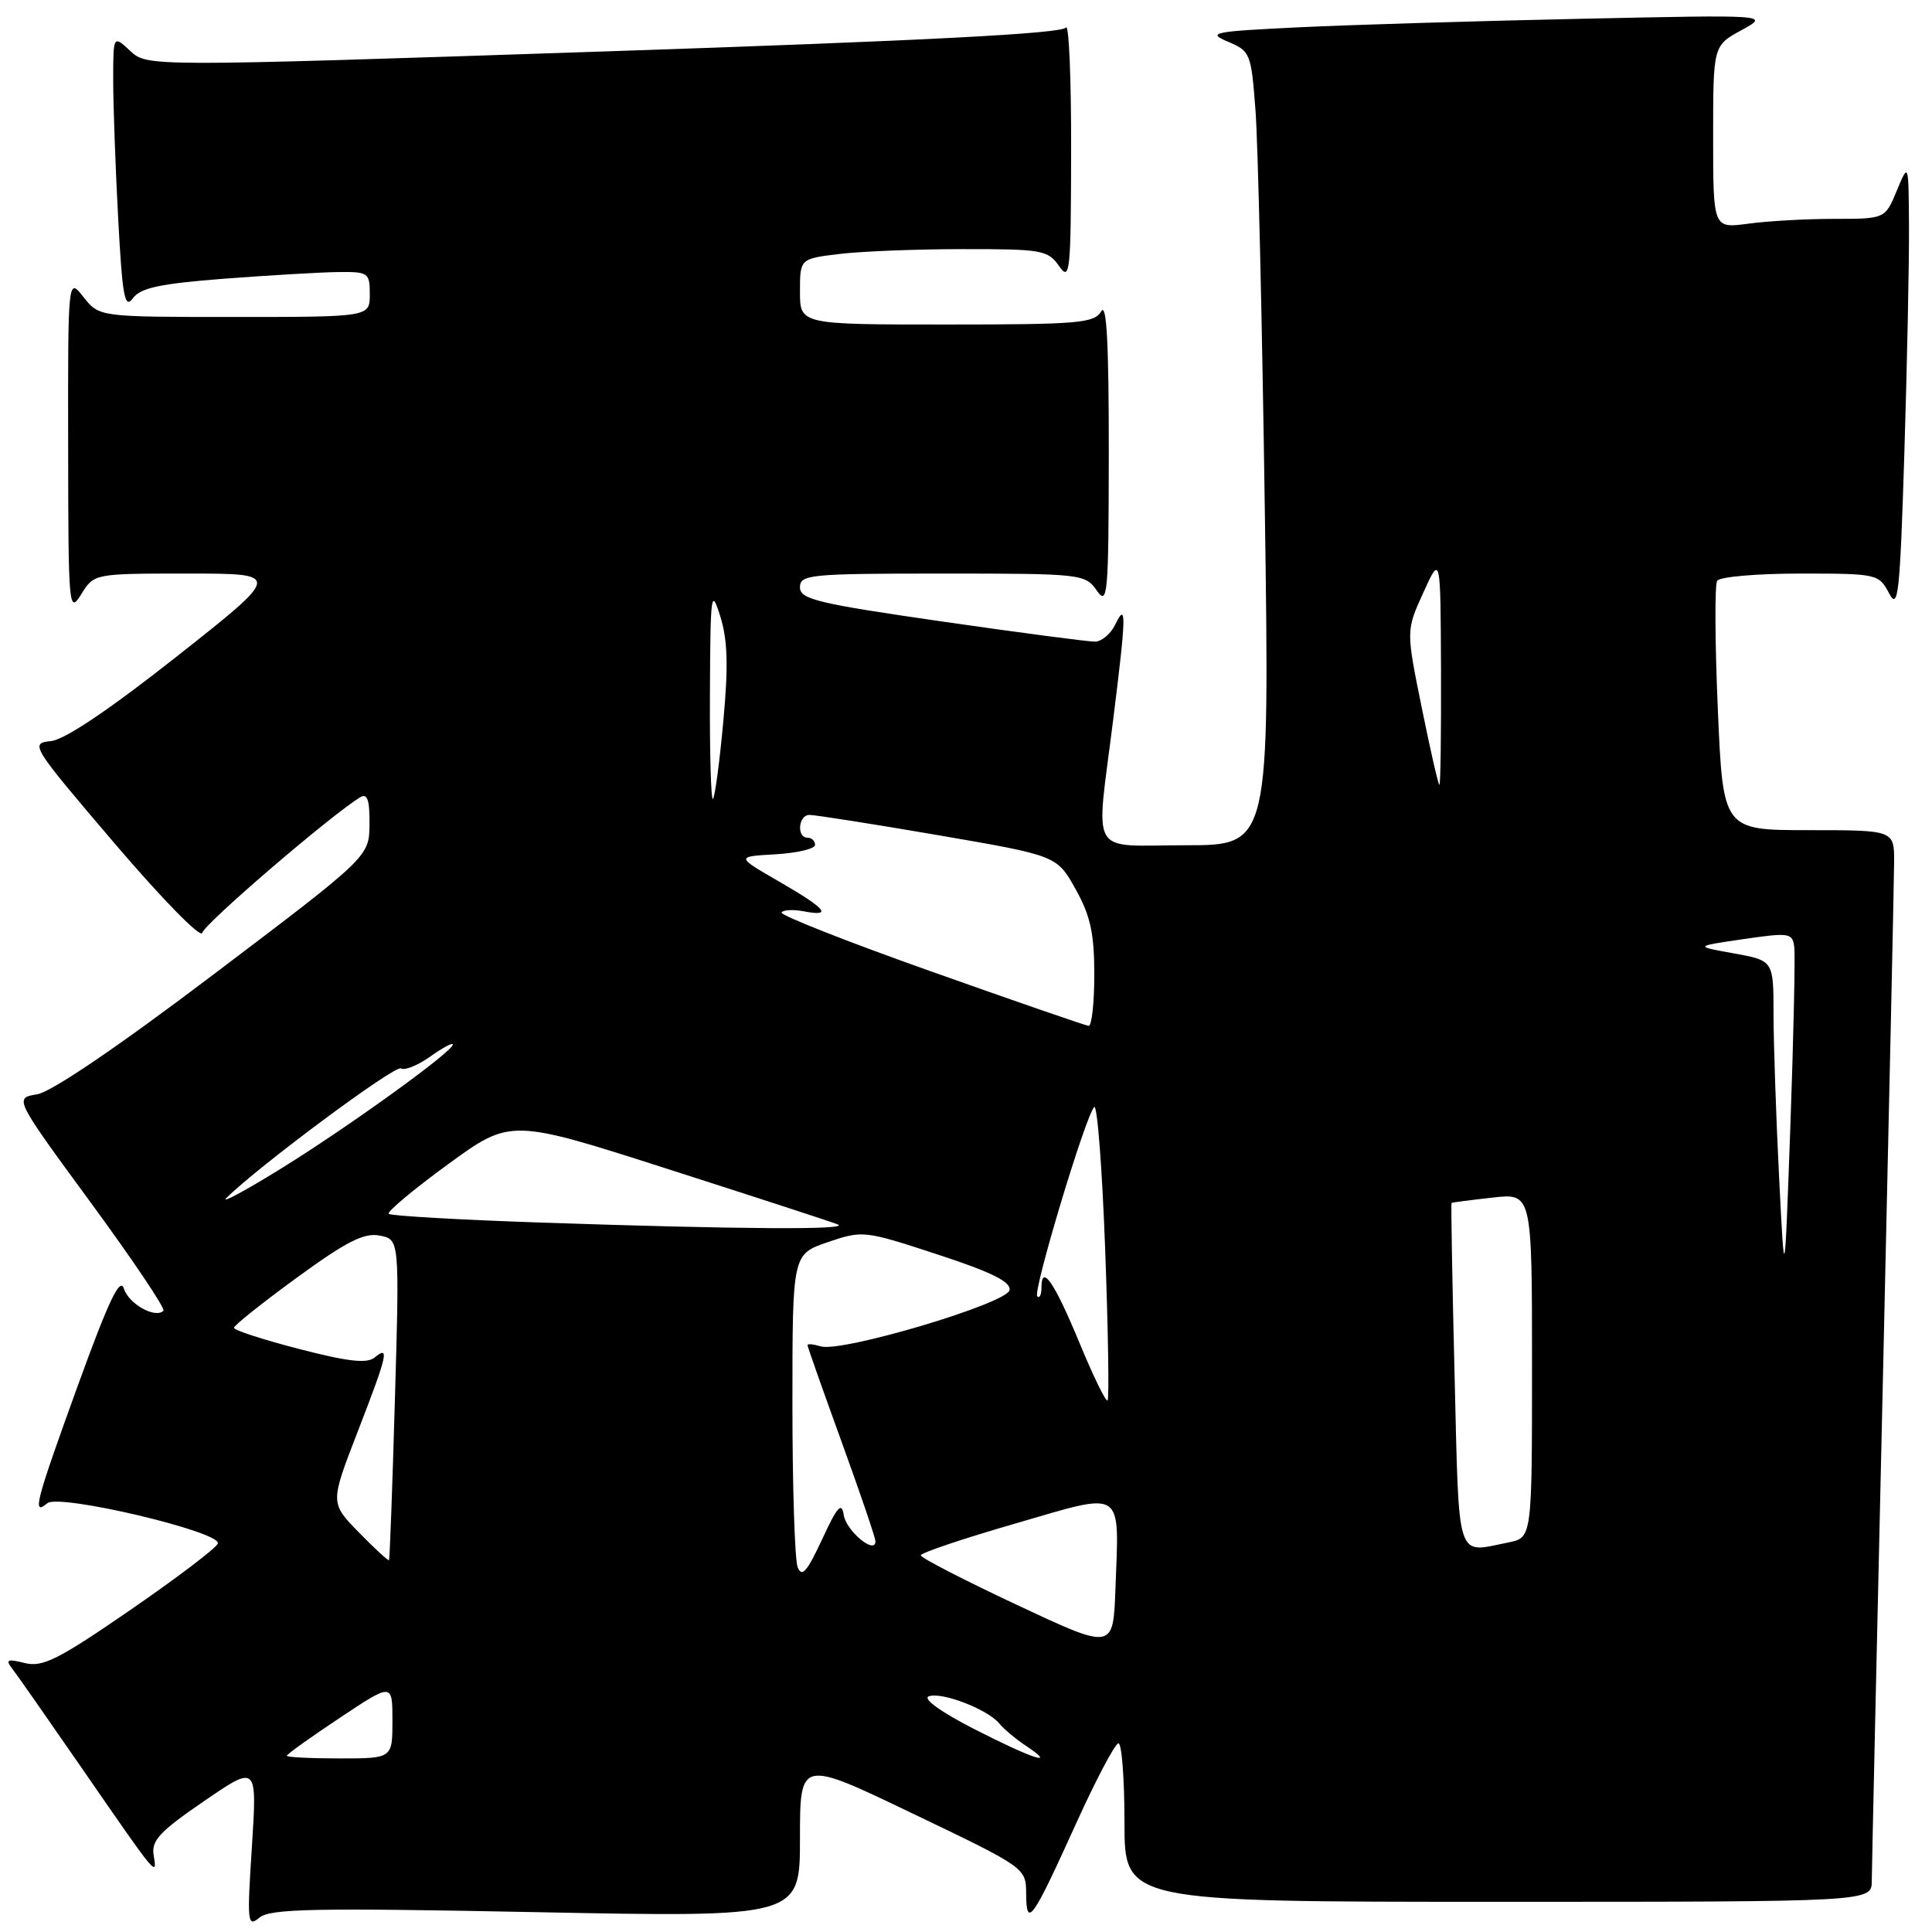 <?xml version="1.0" encoding="UTF-8" standalone="no"?>
<!DOCTYPE svg PUBLIC "-//W3C//DTD SVG 1.1//EN" "http://www.w3.org/Graphics/SVG/1.1/DTD/svg11.dtd" >
<svg xmlns="http://www.w3.org/2000/svg" xmlns:xlink="http://www.w3.org/1999/xlink" version="1.1" viewBox="0 0 256 256">
 <g >
 <path fill="currentColor"
d=" M 71.04 253.37 C 106.00 254.06 106.00 254.06 106.00 243.60 C 106.00 233.13 106.00 233.13 120.97 240.32 C 135.95 247.50 135.95 247.50 135.97 250.95 C 136.01 255.53 136.77 254.46 142.53 241.75 C 145.21 235.84 147.76 231.00 148.20 231.00 C 148.64 231.00 149.00 235.72 149.00 241.50 C 149.00 252.00 149.00 252.00 198.50 252.00 C 248.00 252.00 248.00 252.00 248.02 249.25 C 248.03 247.74 248.69 217.70 249.50 182.50 C 250.30 147.30 250.97 116.59 250.98 114.25 C 251.00 110.00 251.00 110.00 239.65 110.00 C 228.31 110.00 228.31 110.00 227.62 93.96 C 227.24 85.13 227.20 77.48 227.53 76.96 C 227.85 76.43 232.80 76.00 238.53 76.00 C 248.73 76.00 248.96 76.05 250.31 78.61 C 251.52 80.93 251.75 78.81 252.34 59.95 C 252.70 48.25 252.98 34.81 252.95 30.09 C 252.90 21.50 252.90 21.50 251.34 25.25 C 249.79 29.00 249.79 29.00 243.03 29.00 C 239.32 29.00 234.19 29.29 231.64 29.64 C 227.00 30.27 227.00 30.27 227.00 18.16 C 227.00 6.05 227.00 6.05 230.75 4.00 C 234.50 1.95 234.50 1.95 209.50 2.49 C 195.75 2.78 178.90 3.29 172.06 3.62 C 160.69 4.17 159.89 4.33 162.70 5.52 C 165.68 6.77 165.79 7.06 166.36 14.65 C 166.69 18.97 167.24 42.64 167.59 67.25 C 168.24 112.00 168.24 112.00 157.12 112.00 C 144.10 112.00 145.19 113.88 147.49 95.46 C 149.24 81.48 149.28 79.64 147.78 82.75 C 147.18 83.99 145.98 85.01 145.10 85.02 C 144.22 85.03 135.06 83.83 124.75 82.34 C 108.29 79.96 106.00 79.41 106.00 77.82 C 106.00 76.13 107.30 76.00 124.88 76.00 C 143.32 76.00 143.79 76.05 145.33 78.25 C 146.77 80.33 146.90 78.92 146.92 60.00 C 146.93 45.61 146.64 40.02 145.92 41.25 C 145.00 42.82 142.92 43.00 125.45 43.00 C 106.00 43.00 106.00 43.00 106.00 38.64 C 106.00 34.28 106.00 34.28 111.25 33.65 C 114.14 33.30 121.51 33.01 127.63 33.01 C 138.04 33.00 138.86 33.14 140.33 35.25 C 141.78 37.33 141.90 36.20 141.93 20.00 C 141.95 10.38 141.64 3.02 141.23 3.65 C 140.72 4.45 122.44 5.40 80.00 6.82 C 19.50 8.84 19.50 8.84 17.25 6.74 C 15.00 4.65 15.00 4.65 15.00 10.67 C 15.00 13.98 15.30 22.22 15.66 28.98 C 16.22 39.34 16.52 41.00 17.61 39.52 C 18.62 38.14 21.19 37.59 29.70 36.93 C 35.64 36.48 42.41 36.08 44.75 36.05 C 48.82 36.00 49.00 36.13 49.00 39.00 C 49.00 42.00 49.00 42.00 31.07 42.00 C 13.15 42.00 13.15 42.00 11.07 39.37 C 9.00 36.73 9.00 36.73 9.03 59.12 C 9.05 80.62 9.12 81.39 10.76 78.75 C 12.46 76.00 12.46 76.00 24.90 76.00 C 37.34 76.00 37.34 76.00 23.47 86.95 C 14.50 94.03 8.59 98.01 6.74 98.20 C 3.95 98.49 4.13 98.79 15.19 111.76 C 21.46 119.11 26.64 124.40 26.80 123.61 C 27.06 122.41 43.97 107.90 47.75 105.63 C 48.67 105.08 48.99 106.00 48.96 109.19 C 48.93 113.50 48.93 113.50 28.45 129.00 C 15.71 138.65 6.82 144.69 4.92 145.00 C 1.87 145.50 1.87 145.50 12.02 159.34 C 17.60 166.95 21.93 173.40 21.66 173.68 C 20.58 174.75 17.07 172.79 16.42 170.76 C 15.91 169.16 14.42 172.29 10.37 183.44 C 4.67 199.17 4.22 200.90 6.28 199.18 C 7.83 197.90 29.26 202.96 28.87 204.51 C 28.74 205.06 23.55 209.00 17.34 213.28 C 7.70 219.92 5.66 220.95 3.28 220.36 C 0.98 219.79 0.69 219.91 1.60 221.08 C 2.21 221.86 6.43 227.90 10.99 234.50 C 20.83 248.76 20.86 248.79 20.36 245.83 C 20.03 243.89 21.16 242.68 27.02 238.67 C 34.07 233.84 34.07 233.84 33.38 244.67 C 32.72 254.80 32.79 255.41 34.38 254.09 C 35.81 252.91 41.71 252.79 71.04 253.37 Z  M 38.00 232.65 C 38.00 232.45 41.15 230.20 45.00 227.64 C 52.00 222.98 52.00 222.98 52.00 227.99 C 52.00 233.00 52.00 233.00 45.00 233.00 C 41.15 233.00 38.00 232.84 38.00 232.65 Z  M 129.07 229.10 C 124.66 226.84 122.22 225.08 123.07 224.77 C 124.79 224.15 130.86 226.49 132.40 228.36 C 133.00 229.10 134.61 230.45 135.97 231.35 C 140.21 234.17 136.83 233.07 129.07 229.10 Z  M 134.75 212.66 C 127.74 209.37 122.00 206.41 122.01 206.09 C 122.01 205.76 127.64 203.87 134.52 201.88 C 149.15 197.63 148.29 197.07 147.80 210.57 C 147.50 218.64 147.50 218.64 134.75 212.66 Z  M 105.69 207.65 C 105.31 206.65 105.00 196.92 105.00 186.01 C 105.00 166.19 105.00 166.19 109.69 164.59 C 114.30 163.02 114.53 163.04 124.22 166.22 C 131.40 168.57 133.98 169.85 133.77 170.95 C 133.43 172.72 111.52 179.24 108.75 178.40 C 107.79 178.11 107.00 178.03 107.00 178.24 C 107.00 178.45 109.03 184.19 111.50 191.00 C 113.97 197.81 116.00 203.76 116.00 204.23 C 116.00 206.07 112.12 202.86 111.80 200.75 C 111.53 198.96 110.94 199.62 108.93 203.98 C 106.93 208.28 106.24 209.07 105.69 207.65 Z  M 47.55 203.05 C 43.74 199.15 43.74 199.15 47.37 189.77 C 51.36 179.47 51.65 178.22 49.65 179.87 C 48.64 180.71 46.13 180.43 39.65 178.75 C 34.89 177.52 31.00 176.26 31.00 175.94 C 31.00 175.63 34.75 172.64 39.34 169.29 C 45.90 164.51 48.23 163.32 50.30 163.72 C 52.94 164.22 52.94 164.22 52.33 185.36 C 52.00 196.99 51.64 206.60 51.55 206.73 C 51.45 206.86 49.65 205.20 47.55 203.05 Z  M 192.74 182.25 C 192.43 169.74 192.25 159.45 192.34 159.39 C 192.43 159.33 194.86 159.01 197.75 158.69 C 203.00 158.09 203.00 158.09 203.00 180.92 C 203.00 203.75 203.00 203.75 199.88 204.38 C 192.85 205.78 193.36 207.37 192.74 182.25 Z  M 143.05 177.97 C 139.72 169.92 138.00 167.40 138.00 170.61 C 138.00 171.56 137.75 172.08 137.44 171.77 C 136.83 171.16 143.79 148.01 144.98 146.69 C 145.39 146.25 146.04 154.73 146.44 165.53 C 146.84 176.33 146.98 185.35 146.76 185.57 C 146.54 185.80 144.87 182.37 143.05 177.97 Z  M 235.74 156.00 C 235.34 148.03 235.01 138.30 235.00 134.39 C 235.00 127.28 235.00 127.28 229.75 126.33 C 224.50 125.39 224.50 125.39 231.00 124.44 C 237.11 123.55 237.52 123.61 237.75 125.50 C 237.89 126.60 237.66 137.18 237.24 149.00 C 236.47 170.50 236.47 170.50 235.74 156.00 Z  M 71.75 162.00 C 60.89 161.63 51.78 161.11 51.51 160.84 C 51.24 160.58 54.76 157.63 59.34 154.29 C 67.66 148.22 67.66 148.22 88.58 154.93 C 100.09 158.62 110.17 161.90 111.00 162.24 C 112.84 162.98 98.02 162.89 71.75 162.00 Z  M 30.00 158.74 C 34.25 154.52 52.34 141.09 53.12 141.57 C 53.61 141.88 55.36 141.17 57.01 140.00 C 58.65 138.82 60.00 138.11 60.00 138.41 C 60.00 139.35 45.87 149.53 37.00 154.99 C 32.33 157.87 29.18 159.55 30.00 158.74 Z  M 123.33 128.70 C 112.24 124.77 103.34 121.26 103.56 120.91 C 103.77 120.56 105.09 120.49 106.48 120.75 C 110.38 121.50 109.51 120.44 103.25 116.82 C 97.50 113.50 97.50 113.50 102.75 113.20 C 105.64 113.03 108.00 112.47 108.00 111.95 C 108.00 111.43 107.55 111.00 107.00 111.00 C 105.53 111.00 105.78 108.00 107.25 107.98 C 107.94 107.97 115.60 109.17 124.27 110.66 C 140.03 113.37 140.03 113.37 142.52 117.81 C 144.49 121.34 145.00 123.67 145.00 129.13 C 145.00 132.91 144.66 135.97 144.25 135.93 C 143.84 135.89 134.42 132.64 123.33 128.70 Z  M 94.07 91.92 C 94.13 78.55 94.23 77.80 95.44 81.67 C 96.42 84.80 96.52 88.25 95.84 95.61 C 95.35 100.99 94.73 105.60 94.47 105.86 C 94.21 106.12 94.03 99.85 94.07 91.92 Z  M 188.39 93.77 C 186.31 83.54 186.31 83.54 188.60 78.52 C 190.88 73.50 190.88 73.50 190.94 88.75 C 190.97 97.14 190.88 104.00 190.73 104.00 C 190.58 104.00 189.53 99.40 188.39 93.77 Z "/>
</g>
</svg>